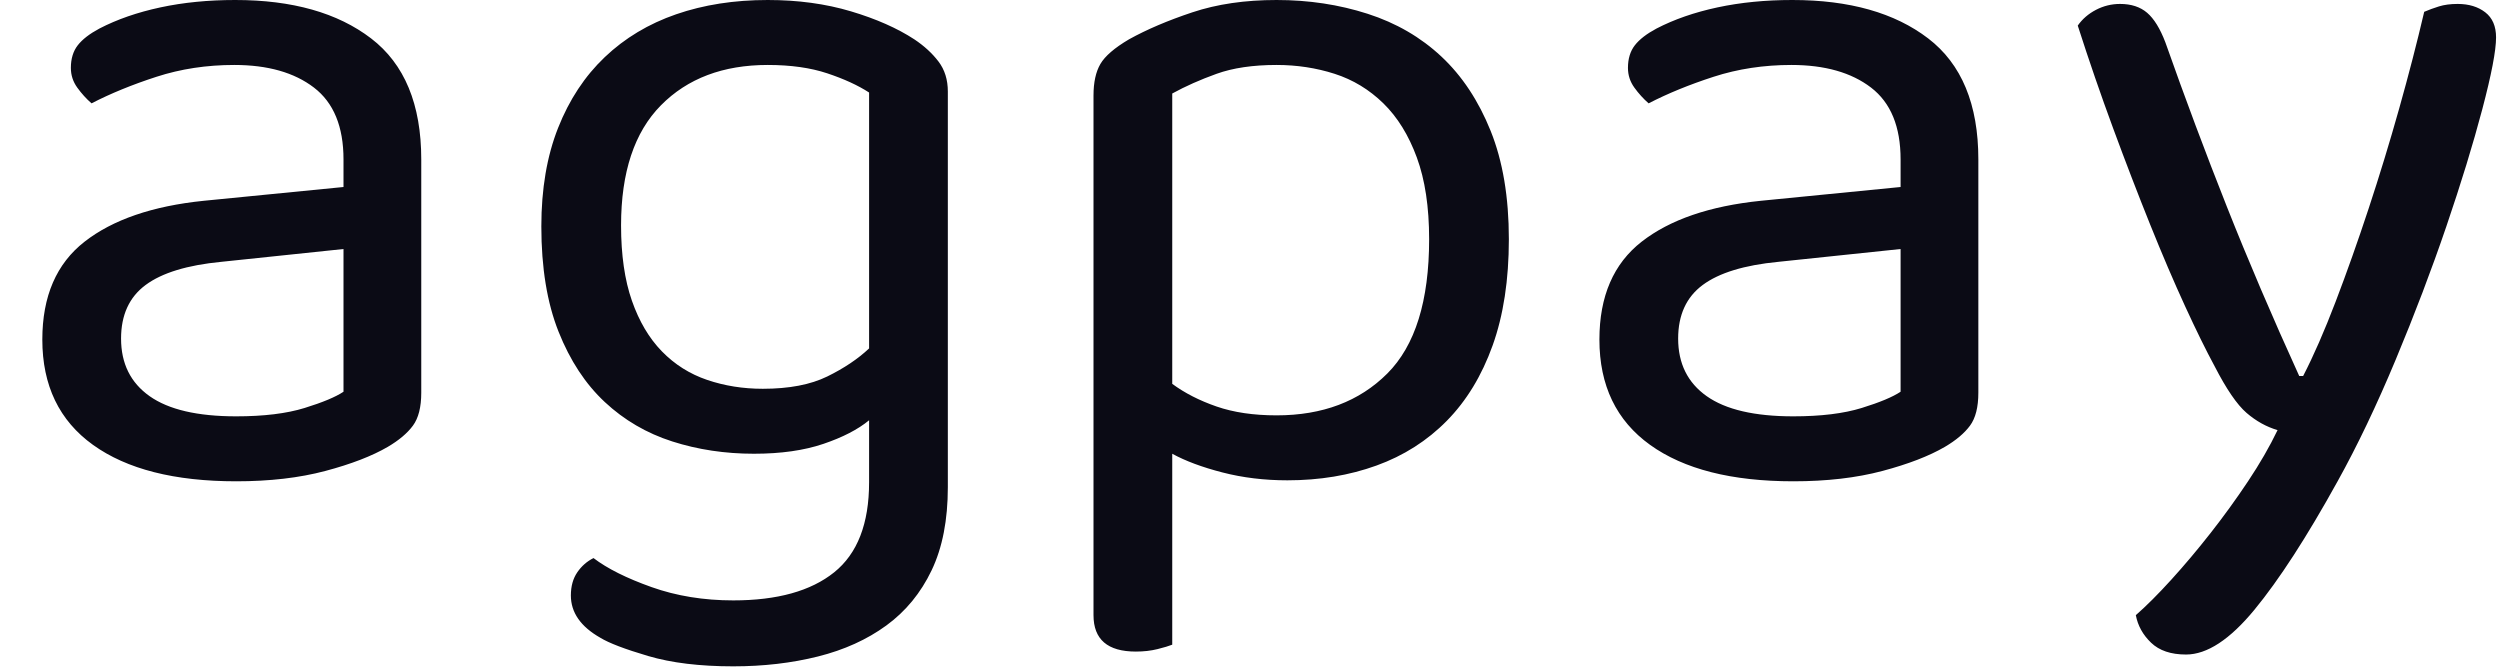 <!--<svg xmlns="http://www.w3.org/2000/svg" xmlns:xlink="http://www.w3.org/1999/xlink" width="62.667" height="16" viewBox="0 0 62.667 16"><defs><style>.a{fill:#262626;}.b{clip-path:url(#a);}</style><clipPath id="a"><rect class="a" width="62.667" height="16"/></clipPath></defs><g transform="translate(-686.73 -2076)"><g class="b" transform="translate(686.73 2076)"><path class="a" d="M930.451,2092.935a2.5,2.5,0,0,0-2.543-1.935h-5.479l-.225,1.6h5.367a1.366,1.366,0,0,1,1.082.476,1.014,1.014,0,0,1-.781,1.657h-3.554a3.383,3.383,0,0,0-3.243,2.844l-.175,1.245a2.414,2.414,0,0,0,2.443,2.845h2.488a3.952,3.952,0,0,0,2.037-.588l-.082.588h1.6l.5-3.556.474-3.378.125-.889h0A2.585,2.585,0,0,0,930.451,2092.935Zm-1.915,3.4-.1.711-.15,1.067a2.329,2.329,0,0,1-2.229,1.956h-2.488a1.057,1.057,0,0,1-1.069-1.244l.175-1.245a1.482,1.482,0,0,1,1.419-1.244h3.554a2.665,2.665,0,0,0,.911-.163Z" transform="translate(-879.269 -2088.333)"/><path class="a" d="M802.041,2091h-3.2a3.383,3.383,0,0,0-3.242,2.844l-.237,1.689-.225,1.6-.237,1.689a2.414,2.414,0,0,0,2.443,2.845h3.2a3.383,3.383,0,0,0,3.242-2.845l.013-.089h-1.6l-.013.089a1.482,1.482,0,0,1-1.418,1.244h-3.2a1.057,1.057,0,0,1-1.069-1.244l.237-1.689h7.285l.225-1.6.237-1.689A2.414,2.414,0,0,0,802.041,2091Zm-5.079,4.533.237-1.689a1.482,1.482,0,0,1,1.419-1.244h3.2a1.057,1.057,0,0,1,1.069,1.244l-.237,1.689Z" transform="translate(-775.657 -2088.333)"/><path class="a" d="M740.041,2091h-3.2a3.383,3.383,0,0,0-3.242,2.844l-.237,1.689-.225,1.6-.237,1.689a2.415,2.415,0,0,0,2.444,2.845h3.2a3.383,3.383,0,0,0,3.242-2.845l.013-.089h-1.6l-.013.089a1.482,1.482,0,0,1-1.418,1.244h-3.2a1.057,1.057,0,0,1-1.069-1.244l.237-1.689h7.285l.225-1.6.237-1.689A2.414,2.414,0,0,0,740.041,2091Zm-5.079,4.533.237-1.689a1.482,1.482,0,0,1,1.418-1.244h3.2a1.057,1.057,0,0,1,1.069,1.244l-.237,1.689Z" transform="translate(-724.674 -2088.333)"/><path class="a" d="M693.933,2076H690.38l-.25,1.778h1.777l-.849,6.044-.325,2.311a1.694,1.694,0,0,1-1.621,1.423H686.98l-.25,1.777h2.132a3.806,3.806,0,0,0,3.648-3.2l1.174-8.355h0Z" transform="translate(-686.73 -2076)"/><path class="a" d="M990.5,2091l-.225,1.6-.325,2.311-.474,3.377-.075.533a1.482,1.482,0,0,1-1.418,1.244h-3.2a1.057,1.057,0,0,1-1.069-1.244l.549-3.911.325-2.311.225-1.6h-1.6l-1.1,7.822a2.414,2.414,0,0,0,2.443,2.845h3.2a3.094,3.094,0,0,0,1.284-.29l-.041.29a1.268,1.268,0,0,1-1.216,1.066H982.1l-.225,1.6h5.686a3.171,3.171,0,0,0,3.04-2.666l.4-2.845.075-.533L992.1,2091Z" transform="translate(-929.43 -2088.333)"/><path class="a" d="M862.644,2091h-3.2a3.094,3.094,0,0,0-1.285.29l.041-.29h-1.6l-.4,2.844-.7,4.978-.774,5.511h1.6l.415-2.956a2.574,2.574,0,0,0,1.2.29h3.2a3.383,3.383,0,0,0,3.242-2.845l.7-4.978A2.414,2.414,0,0,0,862.644,2091Zm.145,7.822a1.482,1.482,0,0,1-1.419,1.244h-3.2a1.057,1.057,0,0,1-1.069-1.244l.7-4.978a1.482,1.482,0,0,1,1.418-1.244h3.2a1.057,1.057,0,0,1,1.069,1.244Z" transform="translate(-824.879 -2088.333)"/></g></g></svg>-->

<svg xmlns="http://www.w3.org/2000/svg" width="254" height="68" viewBox="0 0 254 68">
    <path fill="#0b0b15" d="M24 42.30L24 42.30Q28.20 42.30 30.95 41.45Q33.70 40.60 34.90 39.80L34.90 39.80L34.90 25.30L22.50 26.60Q17.30 27.10 14.80 28.95Q12.30 30.80 12.30 34.40L12.30 34.40Q12.30 38.20 15.20 40.25Q18.10 42.30 24 42.30ZM23.90 0L23.90 0Q32.60 0 37.70 3.90Q42.80 7.80 42.80 16.20L42.80 16.20L42.80 39.90Q42.80 42.10 41.95 43.25Q41.10 44.40 39.40 45.40L39.40 45.40Q37 46.80 33.05 47.85Q29.10 48.90 24 48.90L24 48.90Q14.60 48.90 9.45 45.20Q4.30 41.50 4.30 34.50L4.30 34.50Q4.30 27.90 8.60 24.55Q12.90 21.20 20.70 20.40L20.70 20.40L34.90 19L34.90 16.20Q34.90 11.20 31.90 8.90Q28.90 6.60 23.80 6.60L23.80 6.60Q19.60 6.60 15.90 7.80Q12.20 9 9.30 10.50L9.30 10.50Q8.50 9.80 7.85 8.90Q7.20 8 7.20 6.90L7.20 6.90Q7.20 5.50 7.90 4.60Q8.60 3.70 10.10 2.90L10.10 2.90Q12.80 1.50 16.30 0.75Q19.80 0 23.90 0ZM88.30 49L88.30 42.70Q86.60 44.10 83.65 45.10Q80.70 46.10 76.60 46.10L76.60 46.10Q72.20 46.10 68.30 44.85Q64.40 43.60 61.45 40.85Q58.50 38.10 56.75 33.70Q55.00 29.30 55.00 23L55.00 23Q55.00 17.30 56.70 13Q58.40 8.70 61.45 5.80Q64.50 2.90 68.70 1.45Q72.90 0 78 0L78 0Q82.60 0 86.45 1.15Q90.30 2.30 92.90 4L92.90 4Q94.40 5 95.35 6.25Q96.30 7.50 96.30 9.30L96.30 9.30L96.30 49.50Q96.30 54.50 94.65 57.95Q93 61.40 90.05 63.55Q87.10 65.70 83.10 66.70Q79.10 67.70 74.50 67.70L74.50 67.70Q69.40 67.70 65.85 66.65Q62.30 65.60 61.00 64.80L61.00 64.80Q58.00 63.10 58.00 60.50L58.00 60.50Q58.00 59.10 58.65 58.15Q59.30 57.20 60.30 56.70L60.30 56.70Q62.40 58.30 66.20 59.65Q70 61 74.50 61L74.50 61Q81.20 61 84.75 58.15Q88.30 55.30 88.30 49L88.30 49ZM77.50 39.50L77.50 39.50Q81.50 39.50 84.05 38.25Q86.60 37 88.30 35.40L88.30 35.40L88.30 9.40Q86.60 8.30 84.05 7.45Q81.50 6.60 78 6.60L78 6.60Q71.20 6.60 67.15 10.70Q63.10 14.80 63.10 22.90L63.10 22.90Q63.10 27.40 64.20 30.55Q65.30 33.70 67.25 35.70Q69.20 37.70 71.85 38.60Q74.50 39.50 77.50 39.50ZM130.80 48.80L130.80 48.80Q127.30 48.80 124.20 48Q121.10 47.20 119.10 46.10L119.10 46.10L119.10 65.50Q118.60 65.70 117.60 65.95Q116.60 66.20 115.40 66.20L115.40 66.20Q111.10 66.20 111.10 62.50L111.10 62.50L111.10 9.70Q111.10 7.70 111.80 6.50Q112.50 5.30 114.70 4L114.70 4Q117.40 2.50 121.15 1.25Q124.90 0 129.70 0L129.70 0Q134.60 0 138.95 1.40Q143.30 2.80 146.45 5.75Q149.60 8.70 151.45 13.30Q153.30 17.90 153.30 24.30L153.30 24.30Q153.30 30.50 151.65 35.10Q150 39.70 147 42.75Q144 45.80 139.85 47.30Q135.70 48.80 130.80 48.80ZM129.70 42.20L129.70 42.20Q136.70 42.20 140.95 37.95Q145.20 33.70 145.20 24.30L145.20 24.30Q145.20 19.40 143.95 16Q142.70 12.60 140.55 10.50Q138.40 8.40 135.60 7.50Q132.80 6.60 129.70 6.60L129.70 6.60Q126.10 6.60 123.60 7.50Q121.10 8.40 119.10 9.50L119.10 9.50L119.10 39Q121.00 40.40 123.60 41.30Q126.20 42.20 129.70 42.20ZM182.20 42.30L182.20 42.30Q186.40 42.30 189.15 41.45Q191.90 40.60 193.10 39.80L193.10 39.80L193.10 25.30L180.70 26.60Q175.50 27.10 173.00 28.95Q170.50 30.80 170.50 34.40L170.50 34.40Q170.50 38.20 173.40 40.25Q176.30 42.30 182.20 42.30ZM182.10 0L182.10 0Q190.80 0 195.90 3.90Q201.00 7.80 201.00 16.20L201.00 16.20L201.00 39.90Q201.00 42.10 200.15 43.25Q199.30 44.40 197.60 45.40L197.60 45.40Q195.20 46.80 191.25 47.85Q187.30 48.90 182.20 48.90L182.20 48.90Q172.80 48.90 167.65 45.20Q162.50 41.50 162.50 34.50L162.50 34.50Q162.50 27.90 166.80 24.55Q171.10 21.20 178.90 20.40L178.90 20.40L193.10 19L193.10 16.20Q193.10 11.20 190.10 8.90Q187.10 6.60 182.00 6.60L182.00 6.60Q177.80 6.60 174.10 7.80Q170.40 9 167.50 10.50L167.50 10.50Q166.70 9.80 166.05 8.90Q165.40 8 165.40 6.90L165.40 6.90Q165.40 5.50 166.10 4.60Q166.80 3.70 168.30 2.90L168.30 2.90Q171.00 1.50 174.50 0.75Q178.00 0 182.10 0ZM225.00 37.20L225.00 37.20Q223.70 34.80 222.00 31.10Q220.30 27.40 218.45 22.80Q216.60 18.20 214.70 13.05Q212.80 7.90 211.10 2.60L211.10 2.60Q211.80 1.60 212.95 1Q214.10 0.40 215.40 0.40L215.40 0.40Q217.10 0.40 218.15 1.30Q219.20 2.20 220.00 4.30L220.00 4.30Q223.00 12.80 226.25 21Q229.50 29.20 233.60 38.20L233.60 38.20L234.00 38.20Q235.60 35.10 237.30 30.65Q239.00 26.20 240.65 21.20Q242.30 16.20 243.75 11.05Q245.20 5.90 246.30 1.20L246.30 1.20Q247.00 0.90 247.80 0.65Q248.60 0.40 249.70 0.40L249.70 0.40Q251.40 0.40 252.50 1.25Q253.60 2.10 253.60 3.80L253.60 3.80Q253.60 5.80 252.20 11.10Q250.80 16.40 248.55 23Q246.30 29.60 243.40 36.55Q240.50 43.50 237.50 48.90L237.50 48.90Q232.80 57.40 229.05 61.95Q225.30 66.50 222.10 66.50L222.10 66.50Q219.80 66.50 218.55 65.30Q217.30 64.10 217.00 62.50L217.00 62.50Q218.60 61.10 220.60 58.90Q222.60 56.70 224.60 54.15Q226.60 51.60 228.40 48.90Q230.20 46.20 231.40 43.70L231.40 43.70Q229.70 43.20 228.25 41.95Q226.80 40.70 225.00 37.20Z"></path>
</svg>
